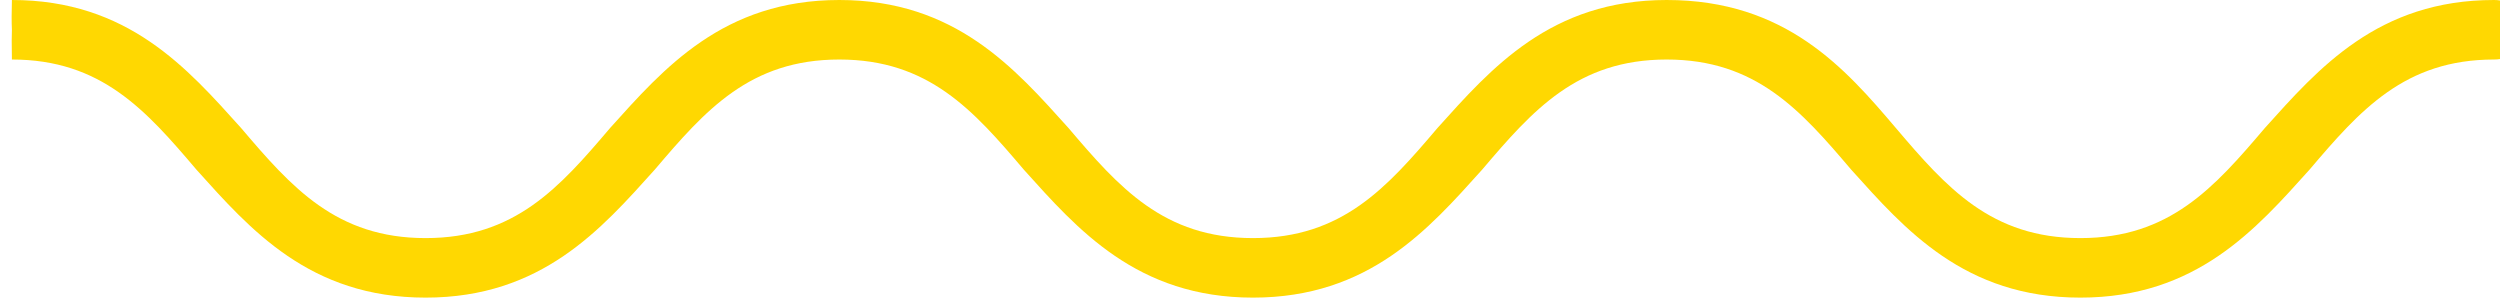 <?xml version="1.0" encoding="UTF-8"?>
<svg width="84px" height="10px" viewBox="0 0 84 10" version="1.1" xmlns="http://www.w3.org/2000/svg" xmlns:xlink="http://www.w3.org/1999/xlink">
    <title>Combined Shape</title>
    <g id="Page-1" stroke="none" stroke-width="1" fill="none" fill-rule="evenodd">
        <path d="M83.8,0 C83.87,0 83.937,0.005 84.001,0.016 L84.001,1.984 C83.937,1.995 83.87,2 83.8,2 C80.8,2 79.3,3.7 77.6,5.7 C75.8,7.7 73.8,10 69.9,10 C66,10 64,7.7 62.2,5.7 C60.5,3.7 59,2 56,2 C53,2 51.5,3.7 49.8,5.7 C48,7.7 46,10 42.1,10 C38.2,10 36.2,7.7 34.4,5.7 C32.7,3.7 31.2,2 28.2,2 C25.2,2 23.7,3.7 22,5.7 C20.2,7.7 18.2,10 14.3,10 C10.4,10 8.4,7.7 6.6,5.7 C4.9,3.7 3.4,2 0.4,2 C0.391,1.485 0.391,1.151 0.4,1 C0.388,0.747 0.388,0.414 0.4,0 C4.3,0 6.3,2.3 8.1,4.3 C9.8,6.3 11.3,8 14.3,8 C17.3,8 18.8,6.3 20.5,4.3 C22.3,2.3 24.3,0 28.2,0 C32.1,0 34.1,2.3 35.9,4.3 C37.6,6.3 39.1,8 42.1,8 C45.1,8 46.6,6.3 48.3,4.3 C50.1,2.3 52.1,0 56,0 C60,0 62,2.3 63.7,4.3 C65.4,6.3 66.9,8 69.9,8 C72.9,8 74.4,6.3 76.1,4.3 C77.9,2.3 79.9,0 83.8,0 Z" id="Combined-Shape" fill="#FFD801" fill-rule="nonzero"></path>
    </g>
</svg>
